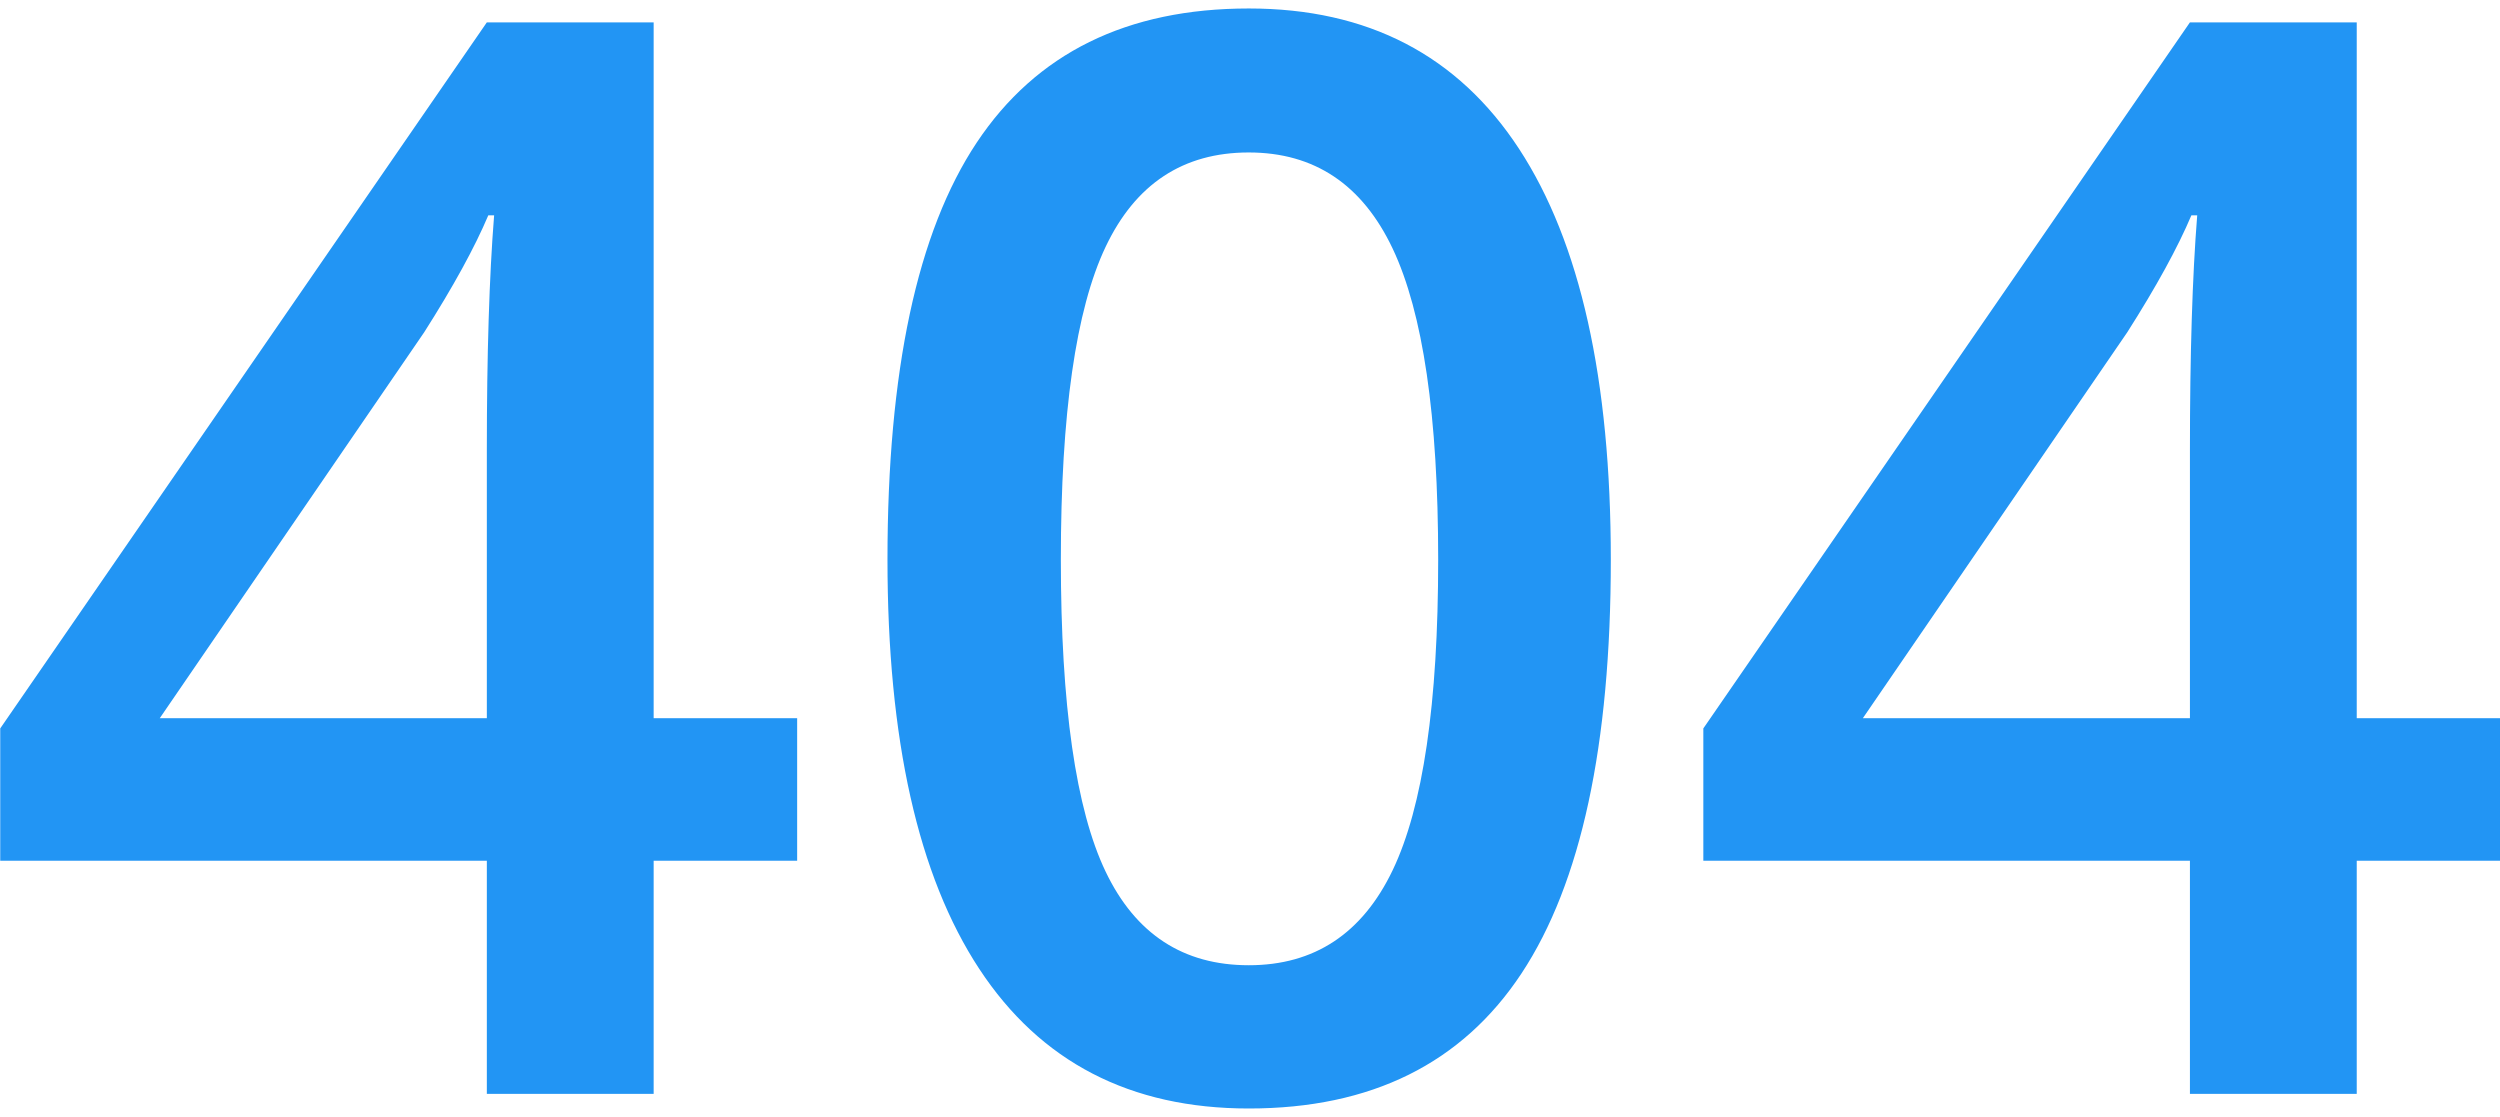 <svg version="1.1" xmlns="http://www.w3.org/2000/svg" xmlns:xlink="http://www.w3.org/1999/xlink" width="282" height="126" viewBox="0 0 282 126">
<path id="icon-404" d="M265.840,97.089 L265.840,123.390 L247.024,123.390 L247.024,97.089 L192.136,97.089 L192.136,82.166 L247.024,2.523 L265.840,2.523 L265.840,81.012 L282.027,81.012 L282.027,97.089 L265.840,97.089 zM247.188,24.289 C245.654,27.916 243.244,32.314 239.957,37.480 C239.957,37.480 210.130,81.012 210.130,81.012 L247.024,81.012 C247.024,81.012 247.024,50.754 247.024,50.754 C247.024,39.982 247.297,31.160 247.845,24.289 C247.845,24.289 247.188,24.289 247.188,24.289 zM140.863,125.039 C127.497,125.039 117.363,119.790 110.461,109.291 C103.559,98.793 100.108,83.403 100.108,63.121 C100.108,41.850 103.462,26.172 110.173,16.085 C116.883,6.000 127.113,0.956 140.863,0.956 C154.283,0.956 164.445,6.233 171.347,16.786 C178.249,27.339 181.700,42.785 181.700,63.121 C181.700,84.062 178.344,99.618 171.635,109.786 C164.924,119.955 154.667,125.039 140.863,125.039 zM157.091,28.040 C153.667,20.813 148.258,17.198 140.863,17.198 C133.468,17.198 128.086,20.743 124.717,27.834 C121.348,34.924 119.664,46.687 119.664,63.121 C119.664,79.556 121.348,91.291 124.717,98.326 C128.086,105.362 133.468,108.879 140.863,108.879 C148.258,108.879 153.667,105.307 157.091,98.161 C160.514,91.016 162.227,79.336 162.227,63.121 C162.227,46.961 160.514,35.268 157.091,28.040 zM73.732,123.390 L54.915,123.390 L54.915,97.089 L0.027,97.089 L0.027,82.166 L54.915,2.523 L73.732,2.523 L73.732,81.012 L89.919,81.012 L89.919,97.089 L73.732,97.089 L73.732,123.390 zM55.080,24.289 C53.546,27.916 51.136,32.314 47.849,37.480 C47.849,37.480 18.022,81.012 18.022,81.012 L54.915,81.012 C54.915,81.012 54.915,50.754 54.915,50.754 C54.915,39.982 55.189,31.160 55.737,24.289 C55.737,24.289 55.080,24.289 55.080,24.289 z" fill="#2295F4" />
</svg>
